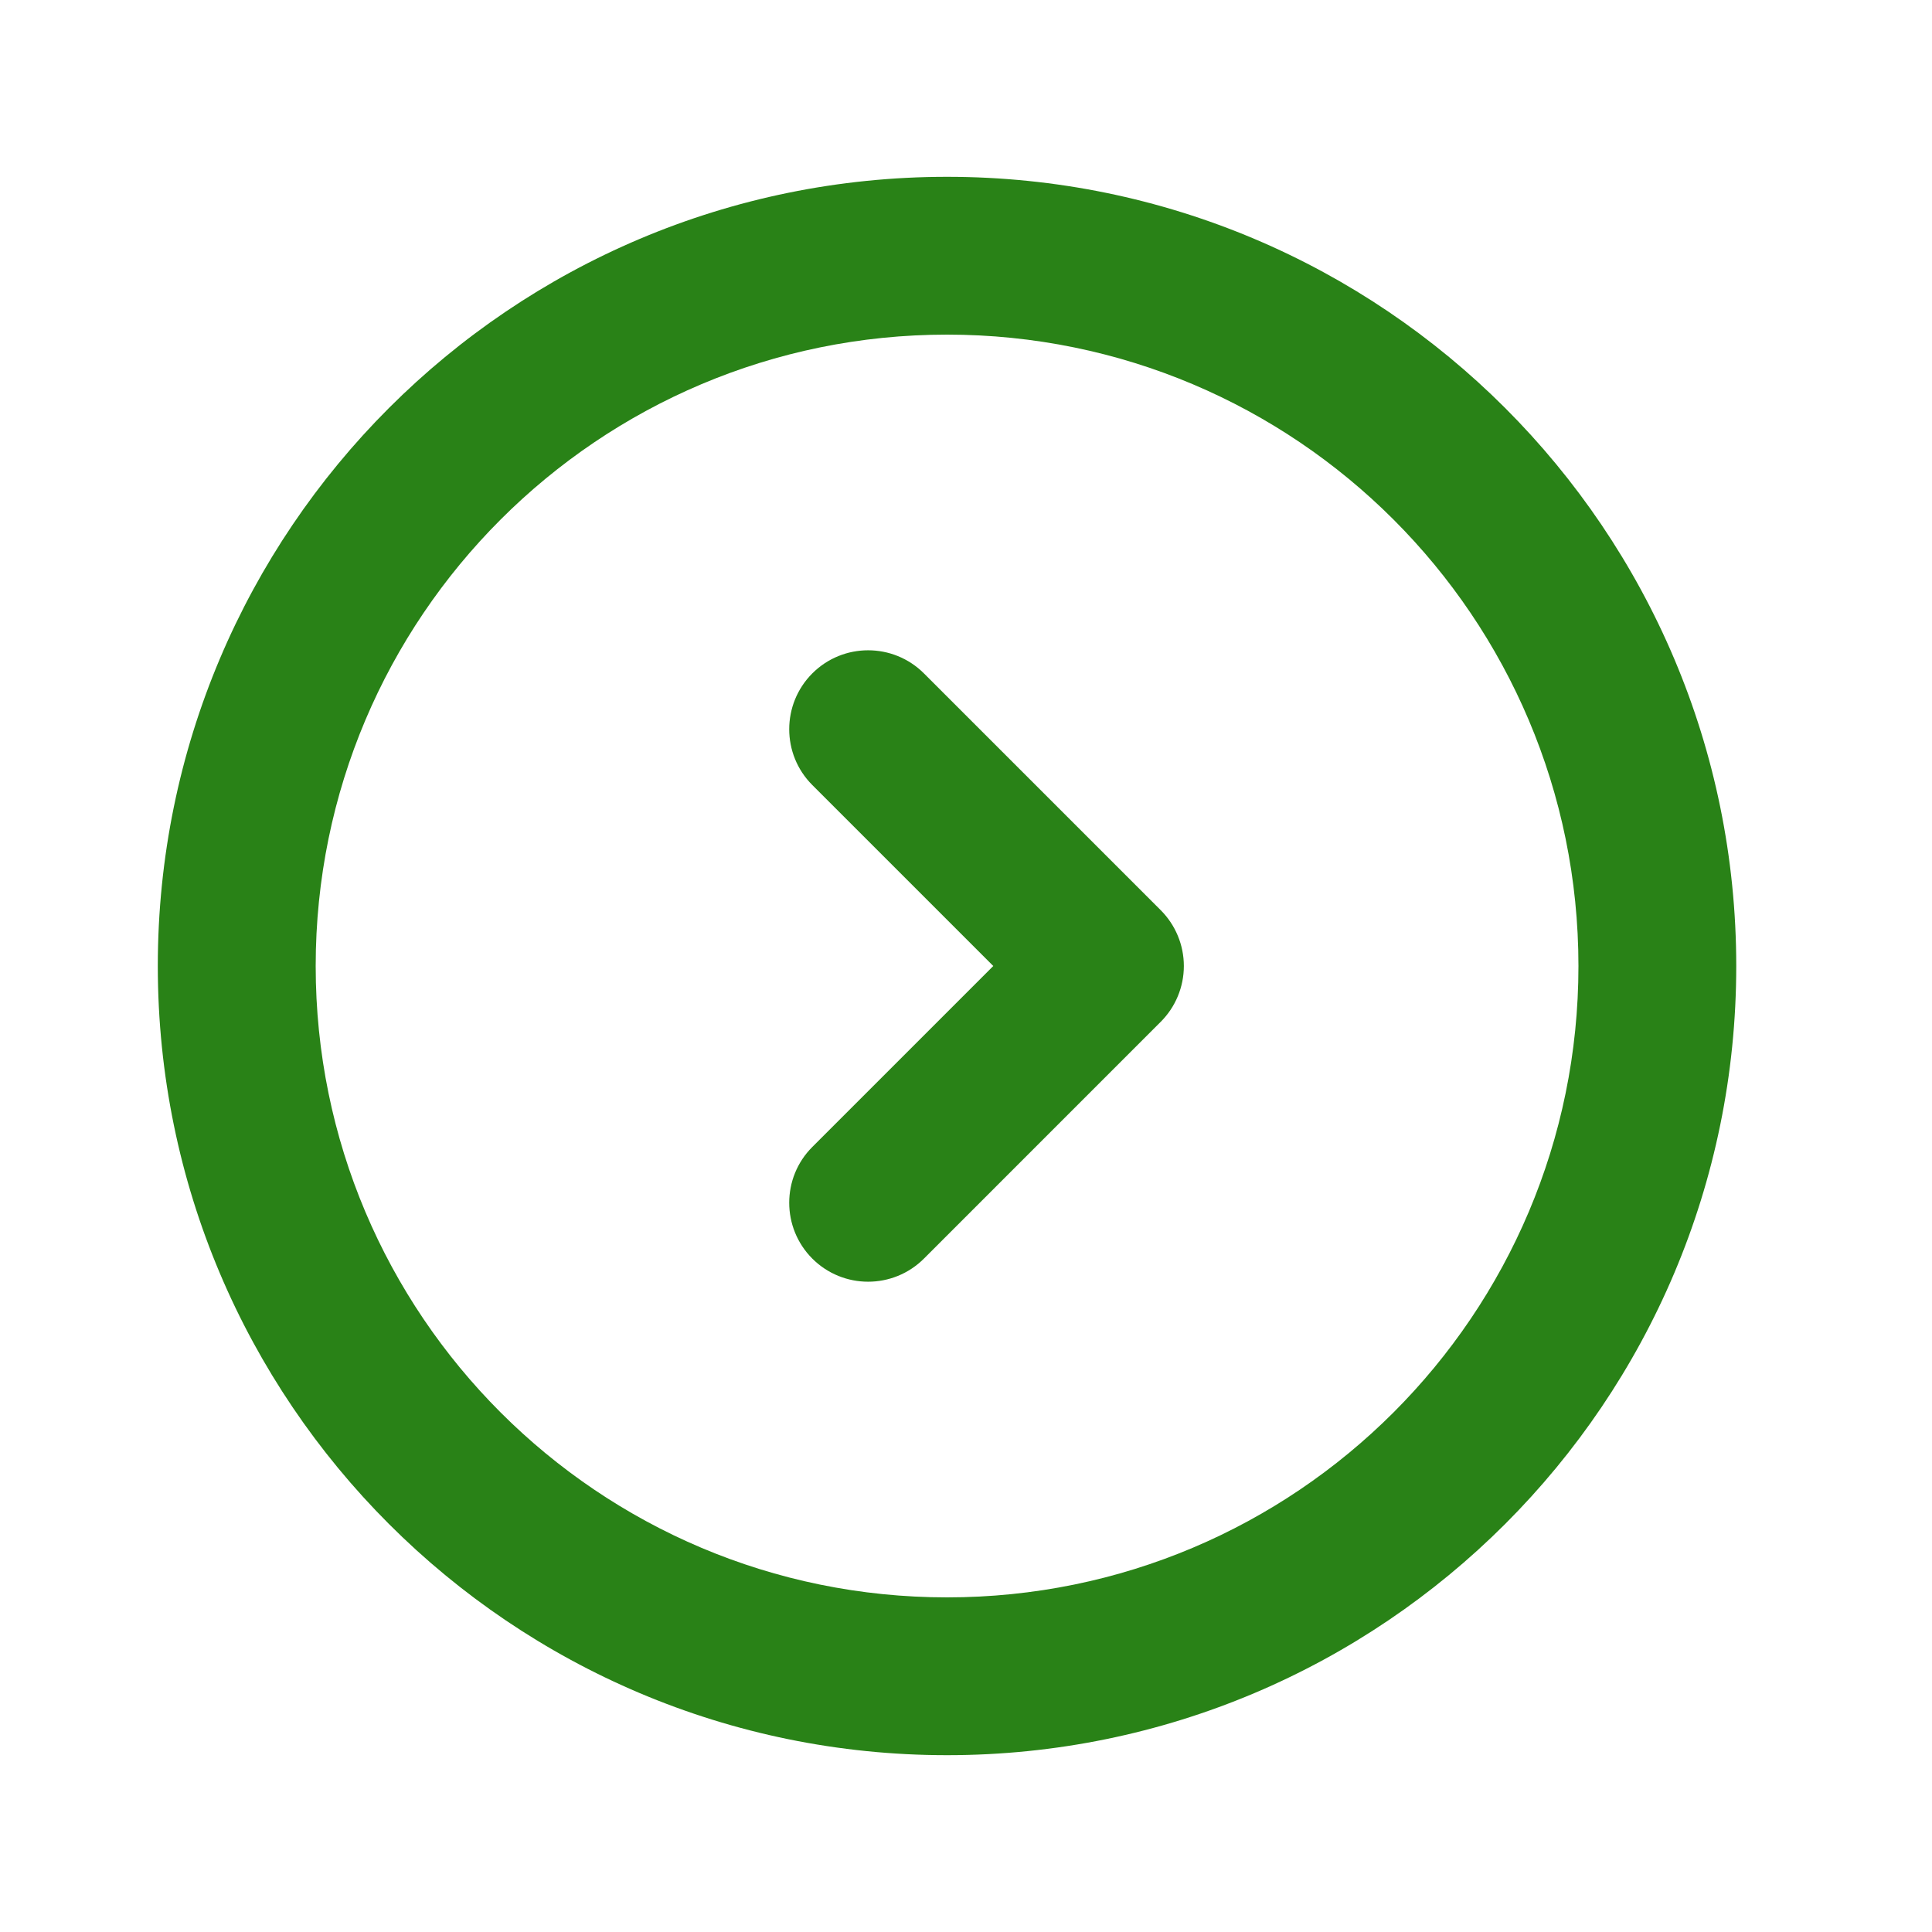 <svg width="25" height="25" viewBox="0 0 25 25" fill="none" xmlns="http://www.w3.org/2000/svg">
<path fill-rule="evenodd" clip-rule="evenodd" d="M4.085 12.5C4.085 17.012 7.743 20.67 12.255 20.67C16.767 20.67 20.425 17.012 20.425 12.5C20.425 7.988 16.767 4.33 12.255 4.33C7.743 4.33 4.085 7.988 4.085 12.5ZM12.255 22.712C6.615 22.712 2.042 18.14 2.042 12.5C2.042 6.86 6.615 2.288 12.255 2.288C17.895 2.288 22.467 6.86 22.467 12.5C22.467 18.14 17.895 22.712 12.255 22.712ZM10.511 16.286C10.113 15.887 10.113 15.24 10.511 14.842L12.853 12.5L10.511 10.158C10.113 9.76 10.113 9.113 10.511 8.714C10.91 8.315 11.557 8.315 11.956 8.714L15.02 11.778C15.211 11.969 15.319 12.229 15.319 12.5C15.319 12.771 15.211 13.031 15.02 13.222L11.956 16.286C11.557 16.685 10.91 16.685 10.511 16.286Z" fill="#298217"/>
</svg>
